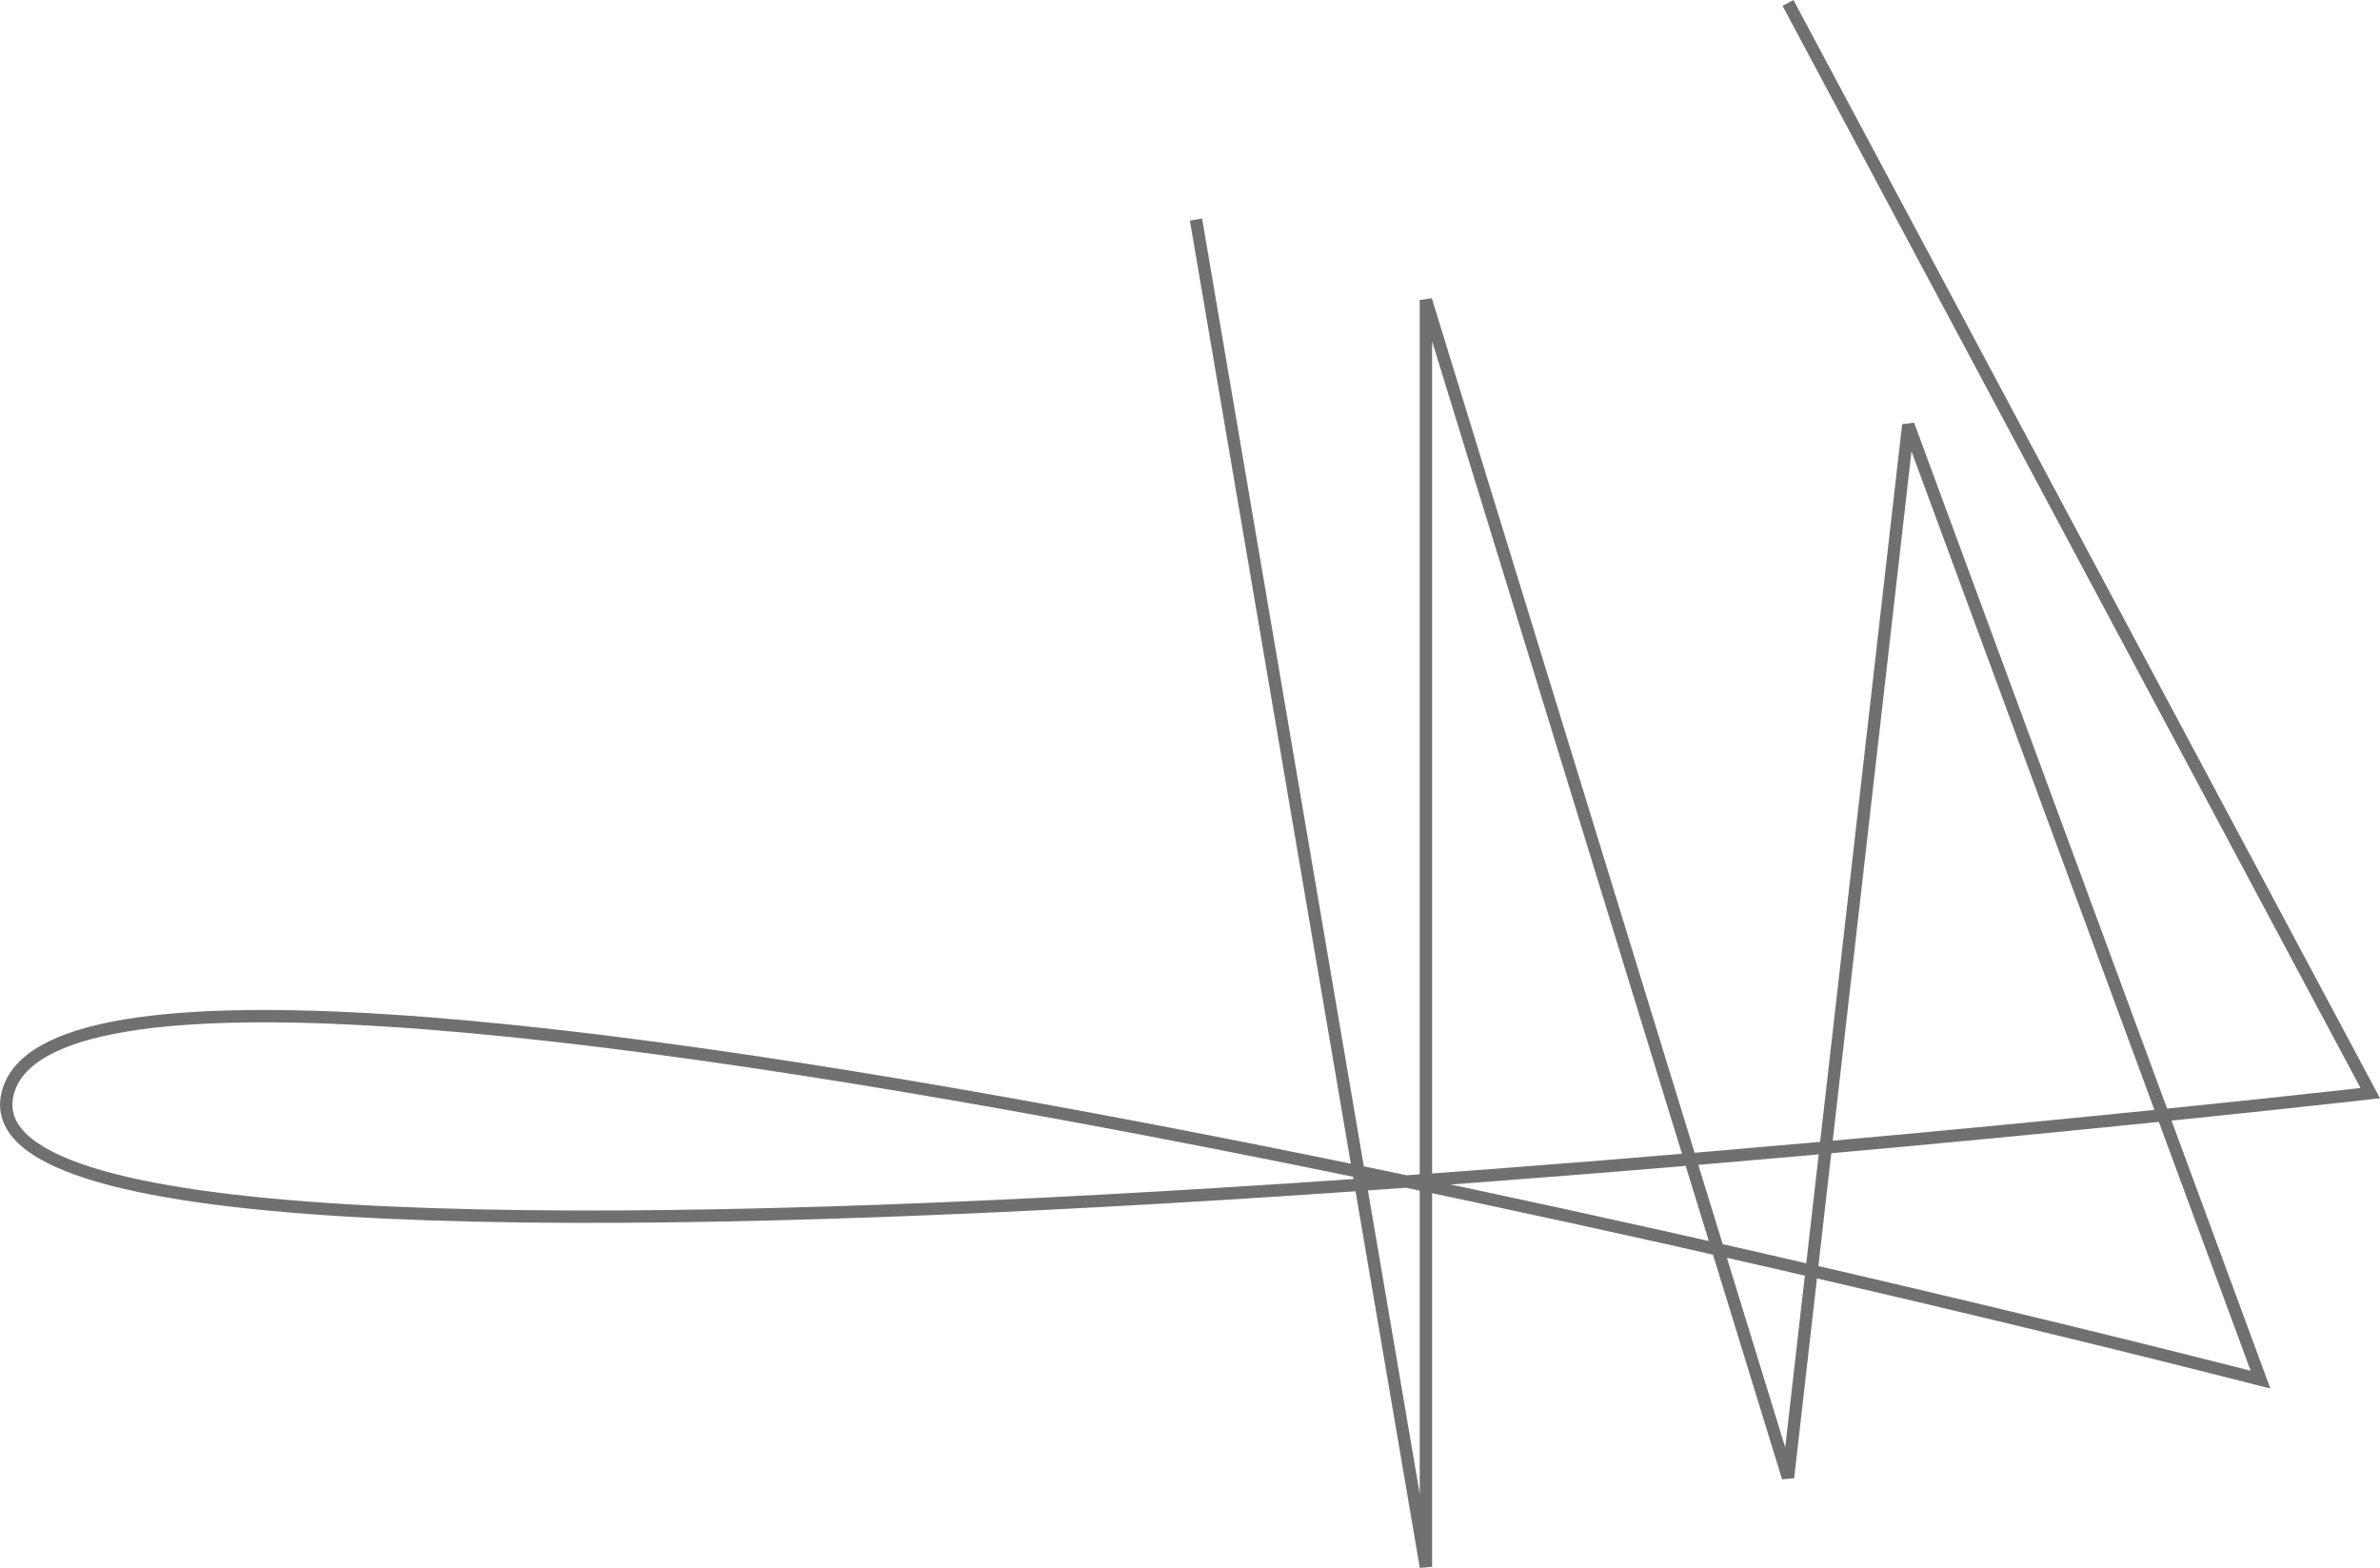 <svg xmlns="http://www.w3.org/2000/svg" width="192.46" height="126.784" viewBox="0 0 192.46 126.784"><path d="M1008.567,584.66l18.593,108.946V591.171l29.28,95.212,9.729-85.125,28.481,77.209S918.175,632.819,912.479,655.3s191.047,0,191.047,0l-47.085-88.155" transform="translate(-911.853 -566.906)" fill="none" stroke="#707070" stroke-width="1"/></svg>